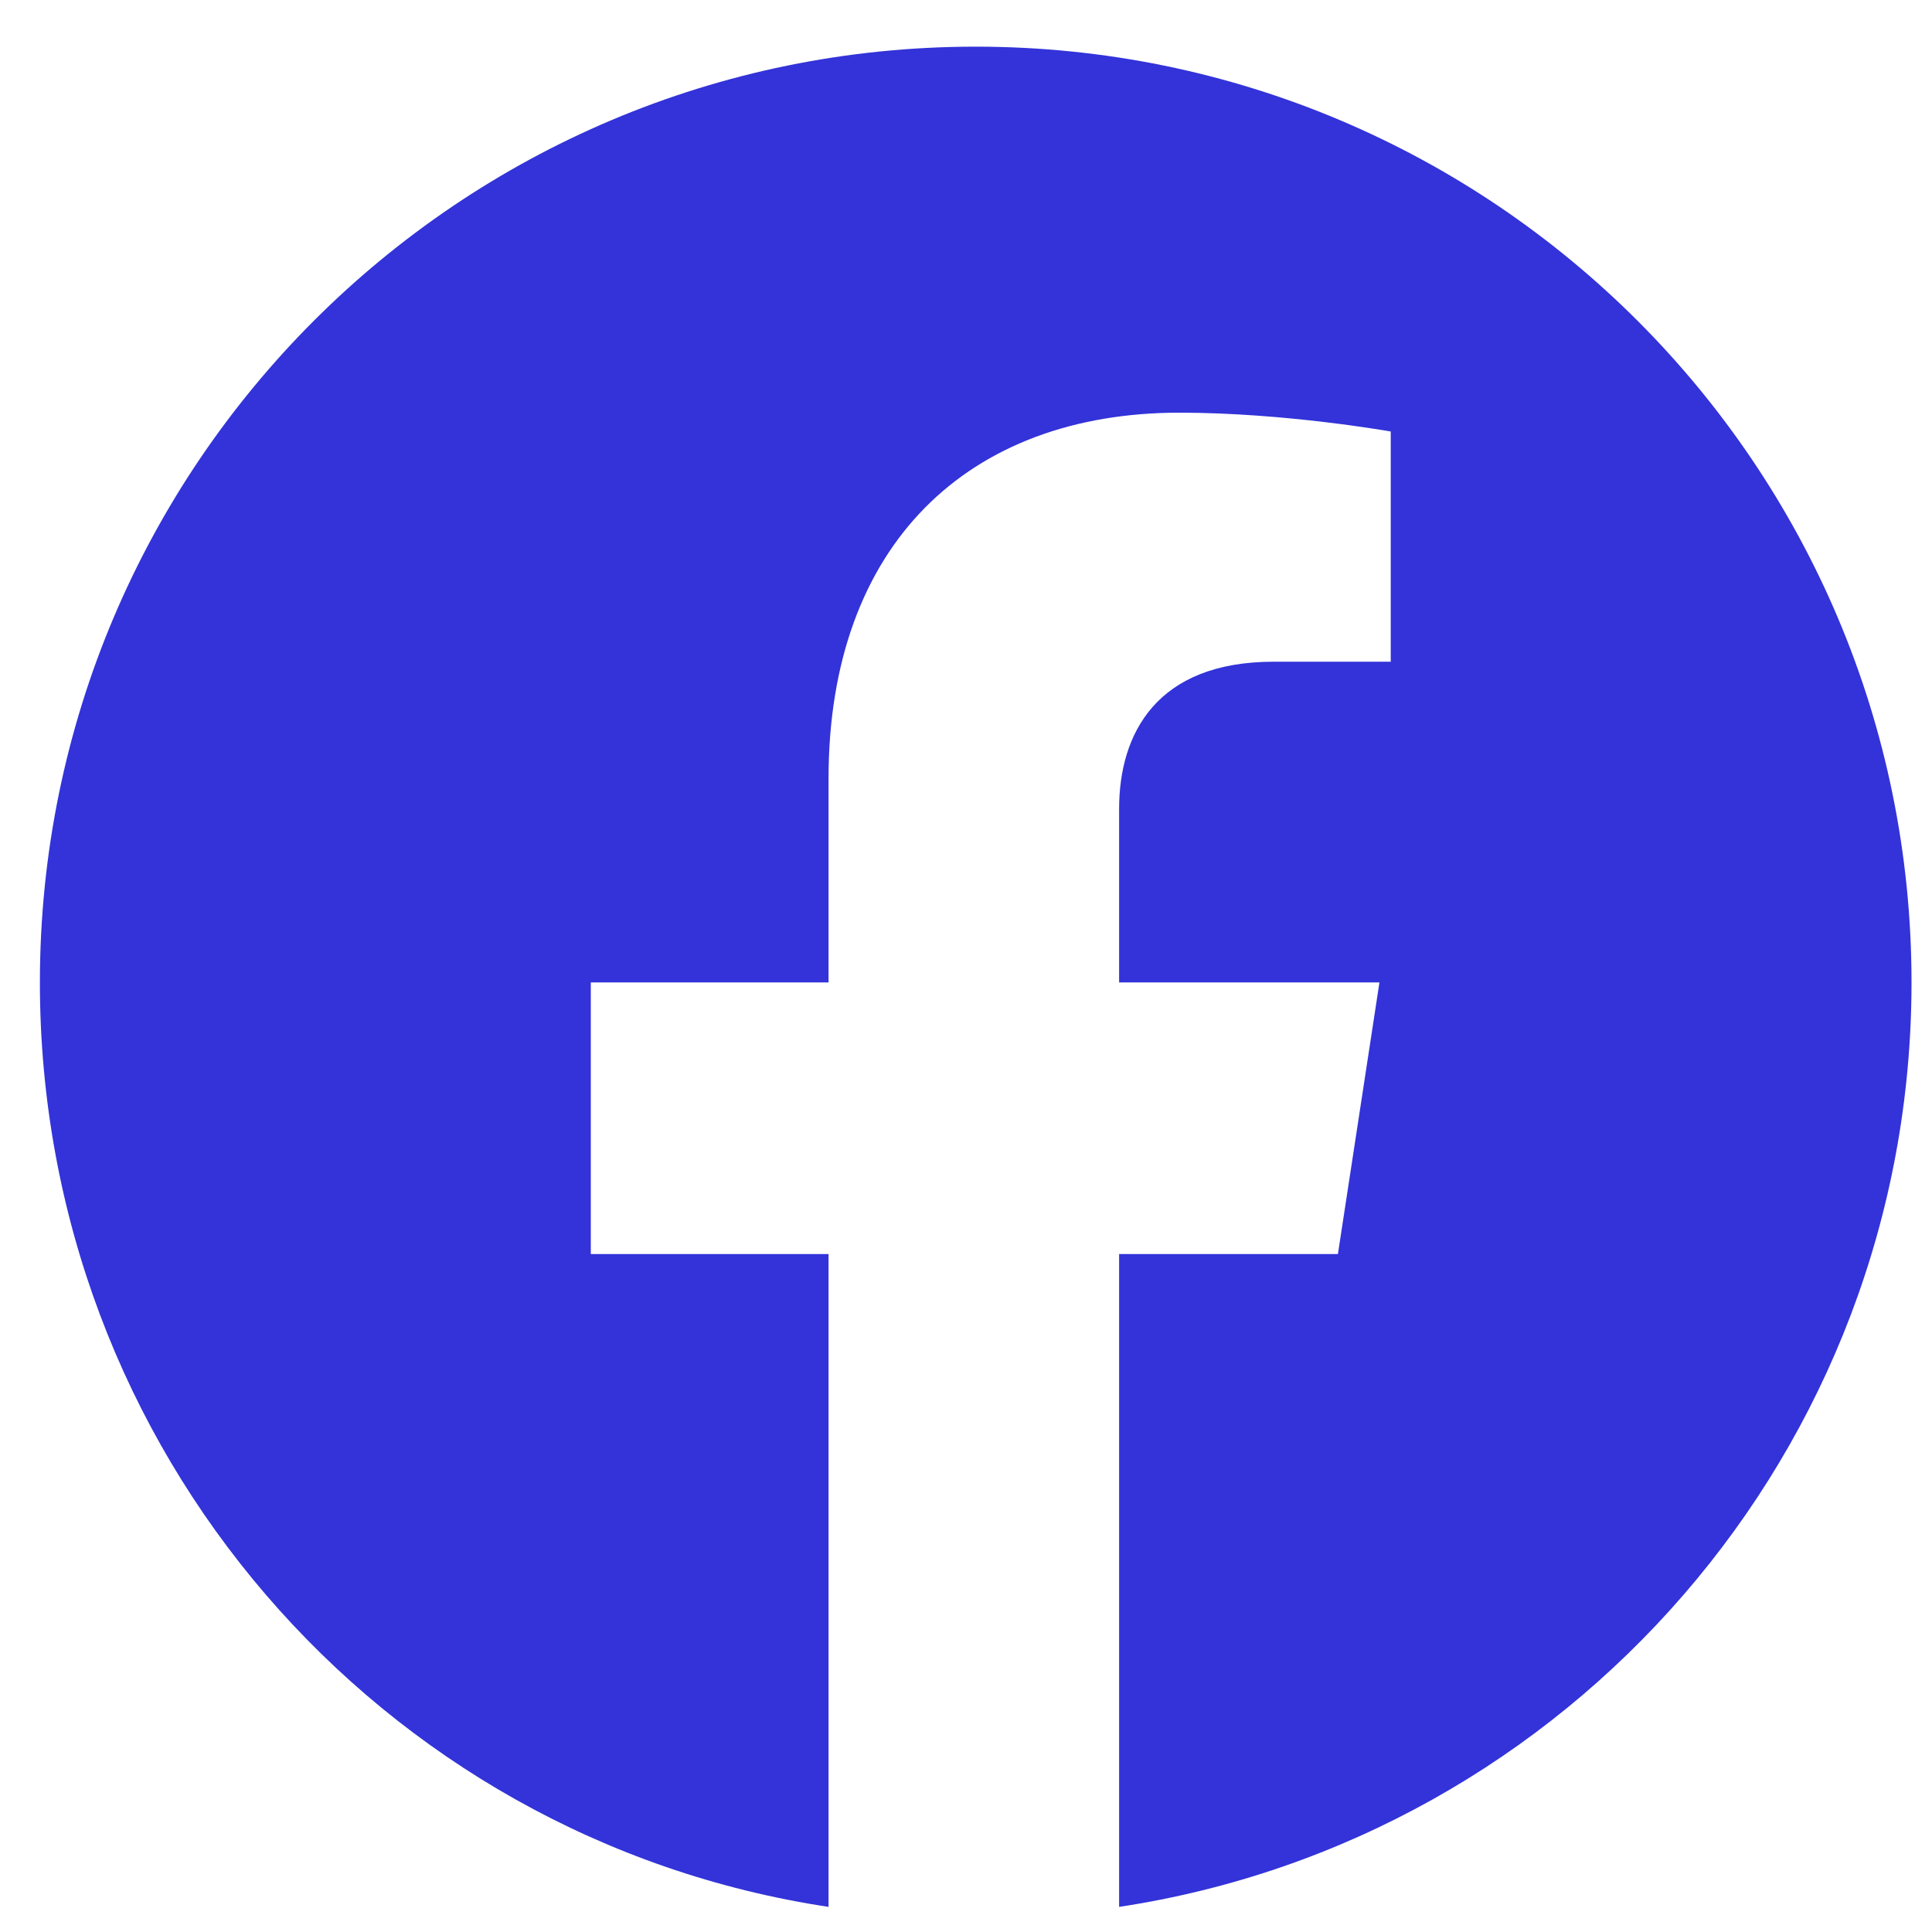 <svg width="20" height="20" viewBox="0 0 20 20" fill="none" xmlns="http://www.w3.org/2000/svg">
<path d="M19.788 10.17C19.788 15.014 16.233 19.037 11.585 19.74V12.982H13.85L14.28 10.17H11.585V8.373C11.585 7.592 11.975 6.85 13.186 6.85H14.397V4.467C14.397 4.467 13.303 4.272 12.21 4.272C10.022 4.272 8.577 5.639 8.577 8.061V10.17H6.116V12.982H8.577V19.74C3.928 19.037 0.413 15.014 0.413 10.17C0.413 4.818 4.749 0.483 10.1 0.483C15.452 0.483 19.788 4.818 19.788 10.17Z" fill="#3333D9"/>
</svg>
